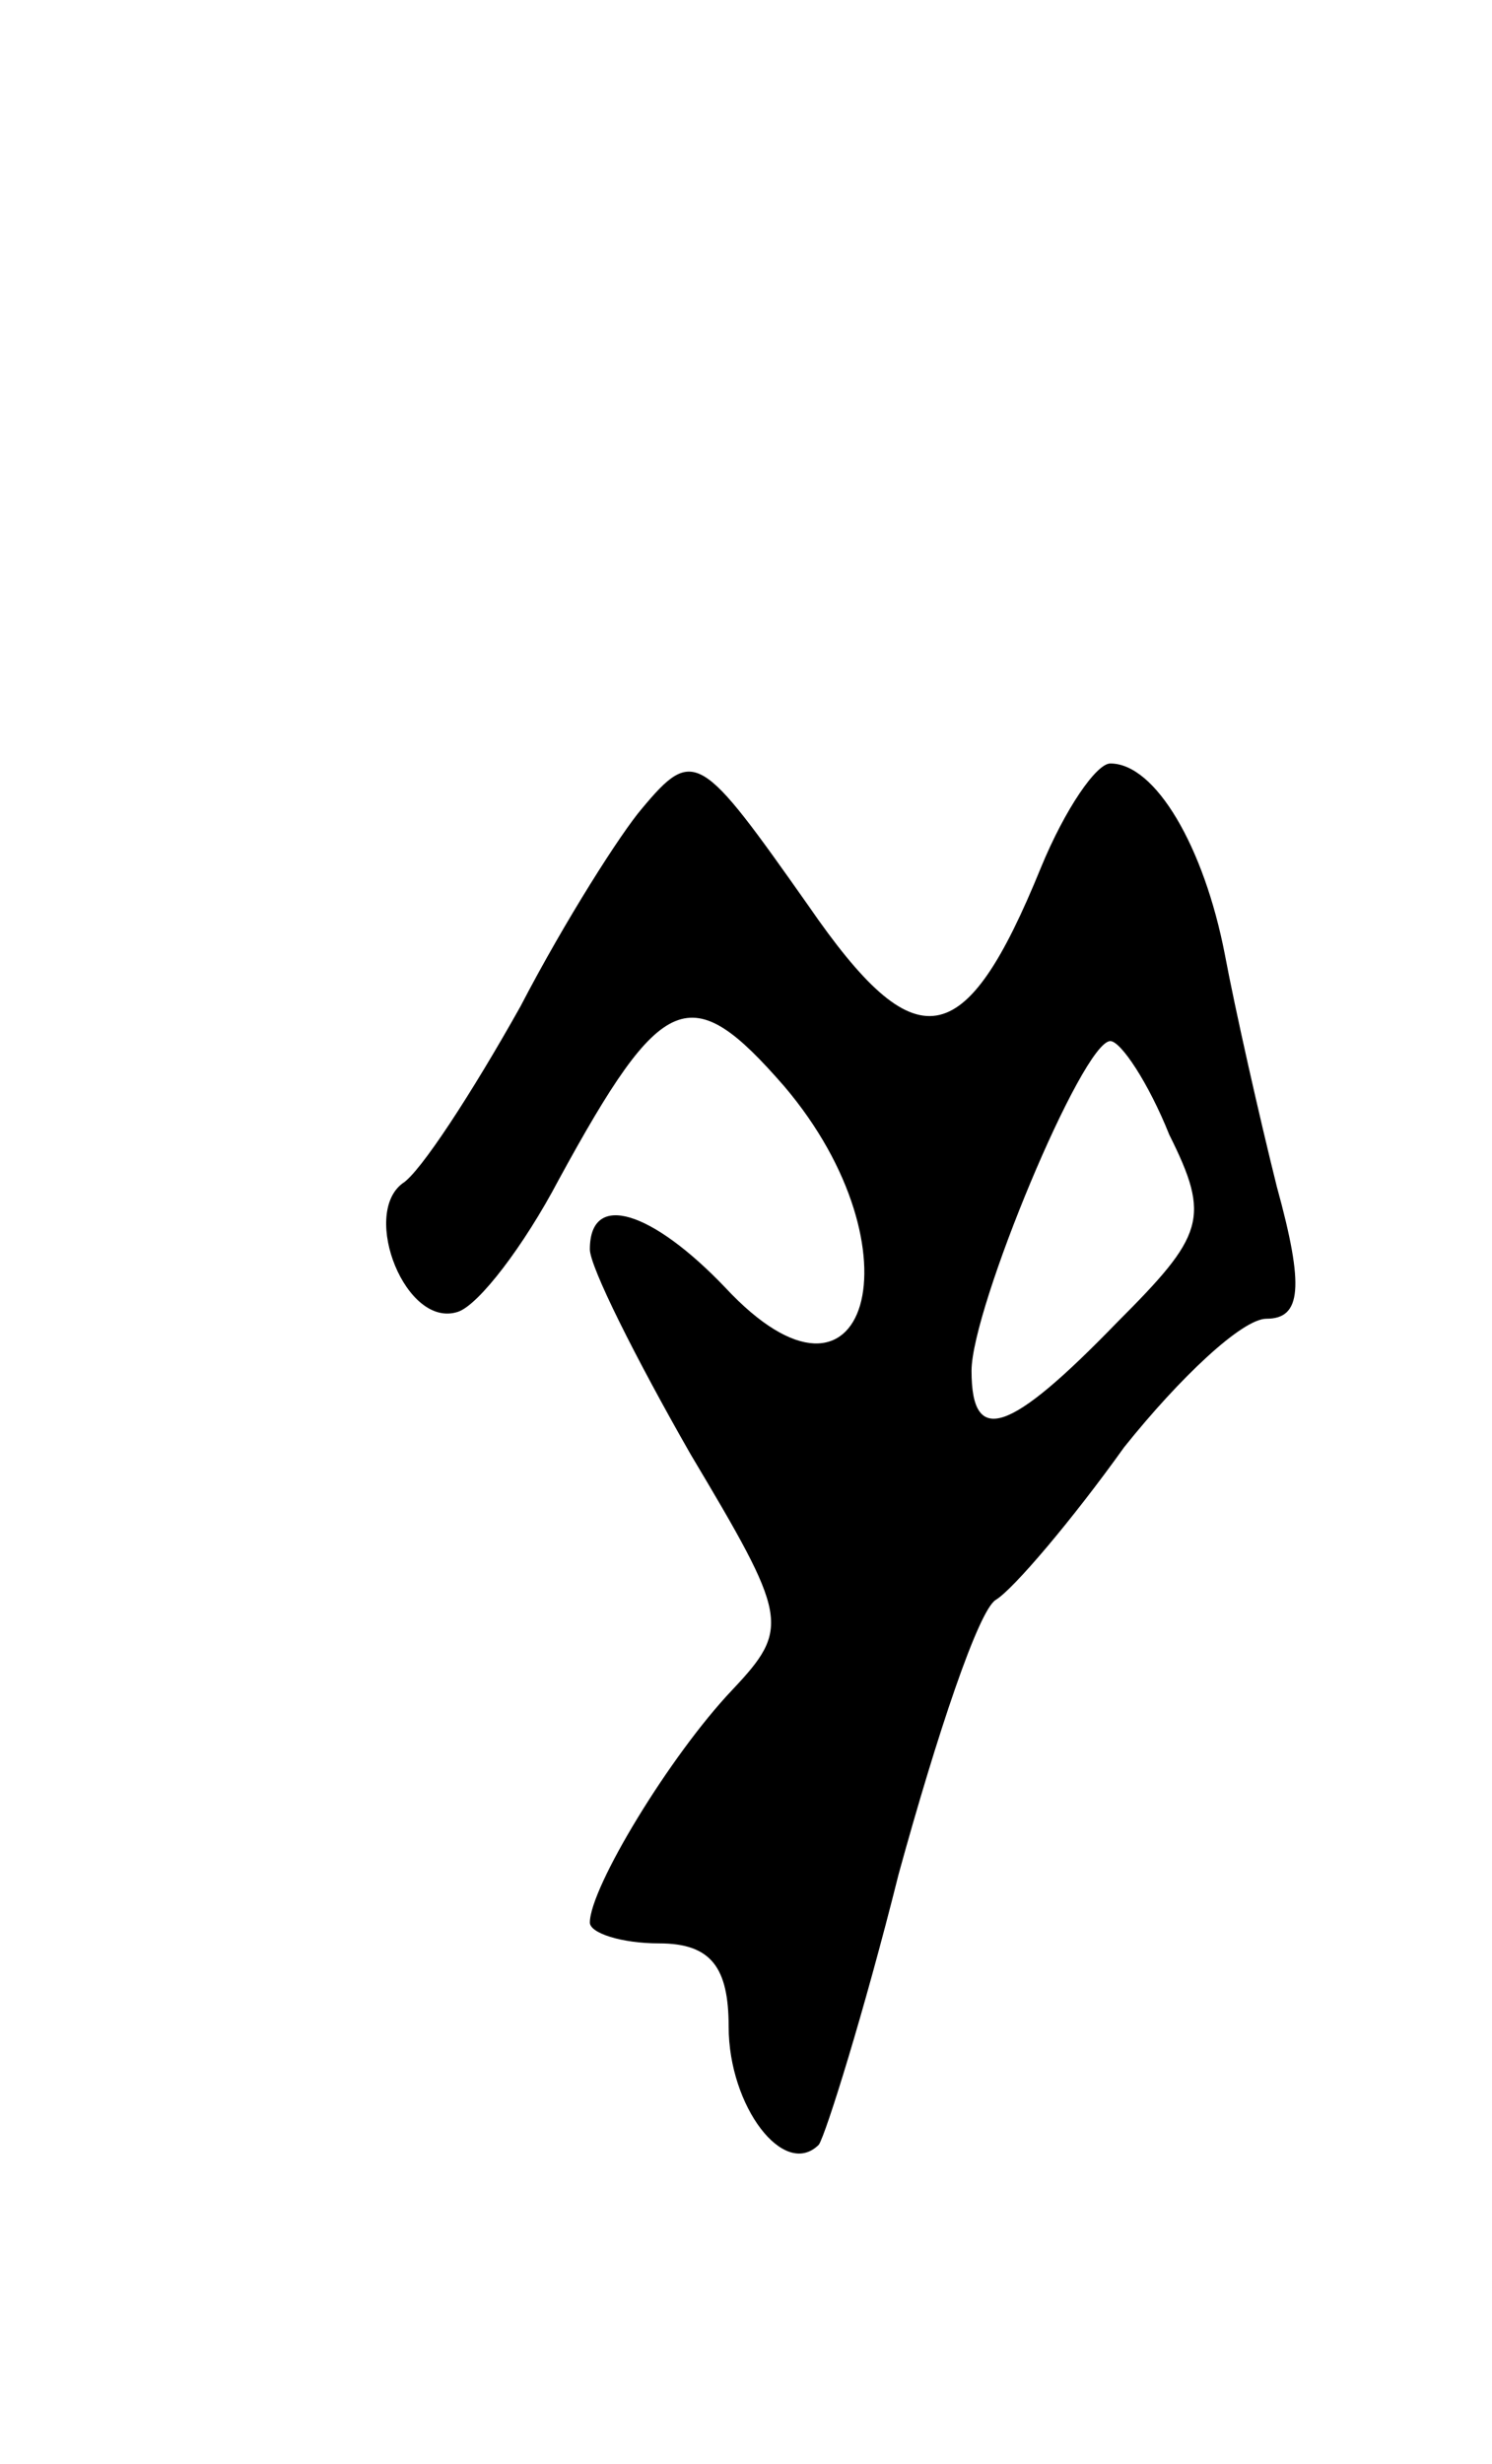 <svg version="1.0" xmlns="http://www.w3.org/2000/svg"
 width="43pt" height="71pt" viewBox="0 0 43 71"
 preserveAspectRatio="xMidYMid meet">
<g transform="translate(0,71) scale(0.1,-0.1)"
fill="#000000" stroke="none">
<path d="M185 477 c-6 -7 -22 -32 -35 -57 -14 -25 -29 -48 -34 -51 -12 -9 1
-42 16 -37 6 2 19 19 29 38 30 55 38 58 65 27 40 -47 24 -102 -17 -58 -21 22
-39 28 -39 11 0 -5 13 -31 29 -59 28 -47 29 -50 12 -68 -18 -19 -41 -57 -41
-67 0 -3 9 -6 20 -6 15 0 20 -7 20 -24 0 -23 16 -44 26 -34 2 3 13 38 23 78
11 40 23 76 28 79 5 3 22 23 37 44 16 20 34 37 41 37 10 0 11 9 3 38 -5 20
-12 51 -15 67 -6 31 -20 55 -33 55 -4 0 -13 -13 -20 -30 -22 -54 -36 -56 -67
-11 -31 44 -33 46 -48 28z m152 -94 c12 -24 10 -29 -15 -54 -31 -32 -42 -36
-42 -14 0 18 32 95 40 95 3 0 11 -12 17 -27z"/>
</g>
</svg>
